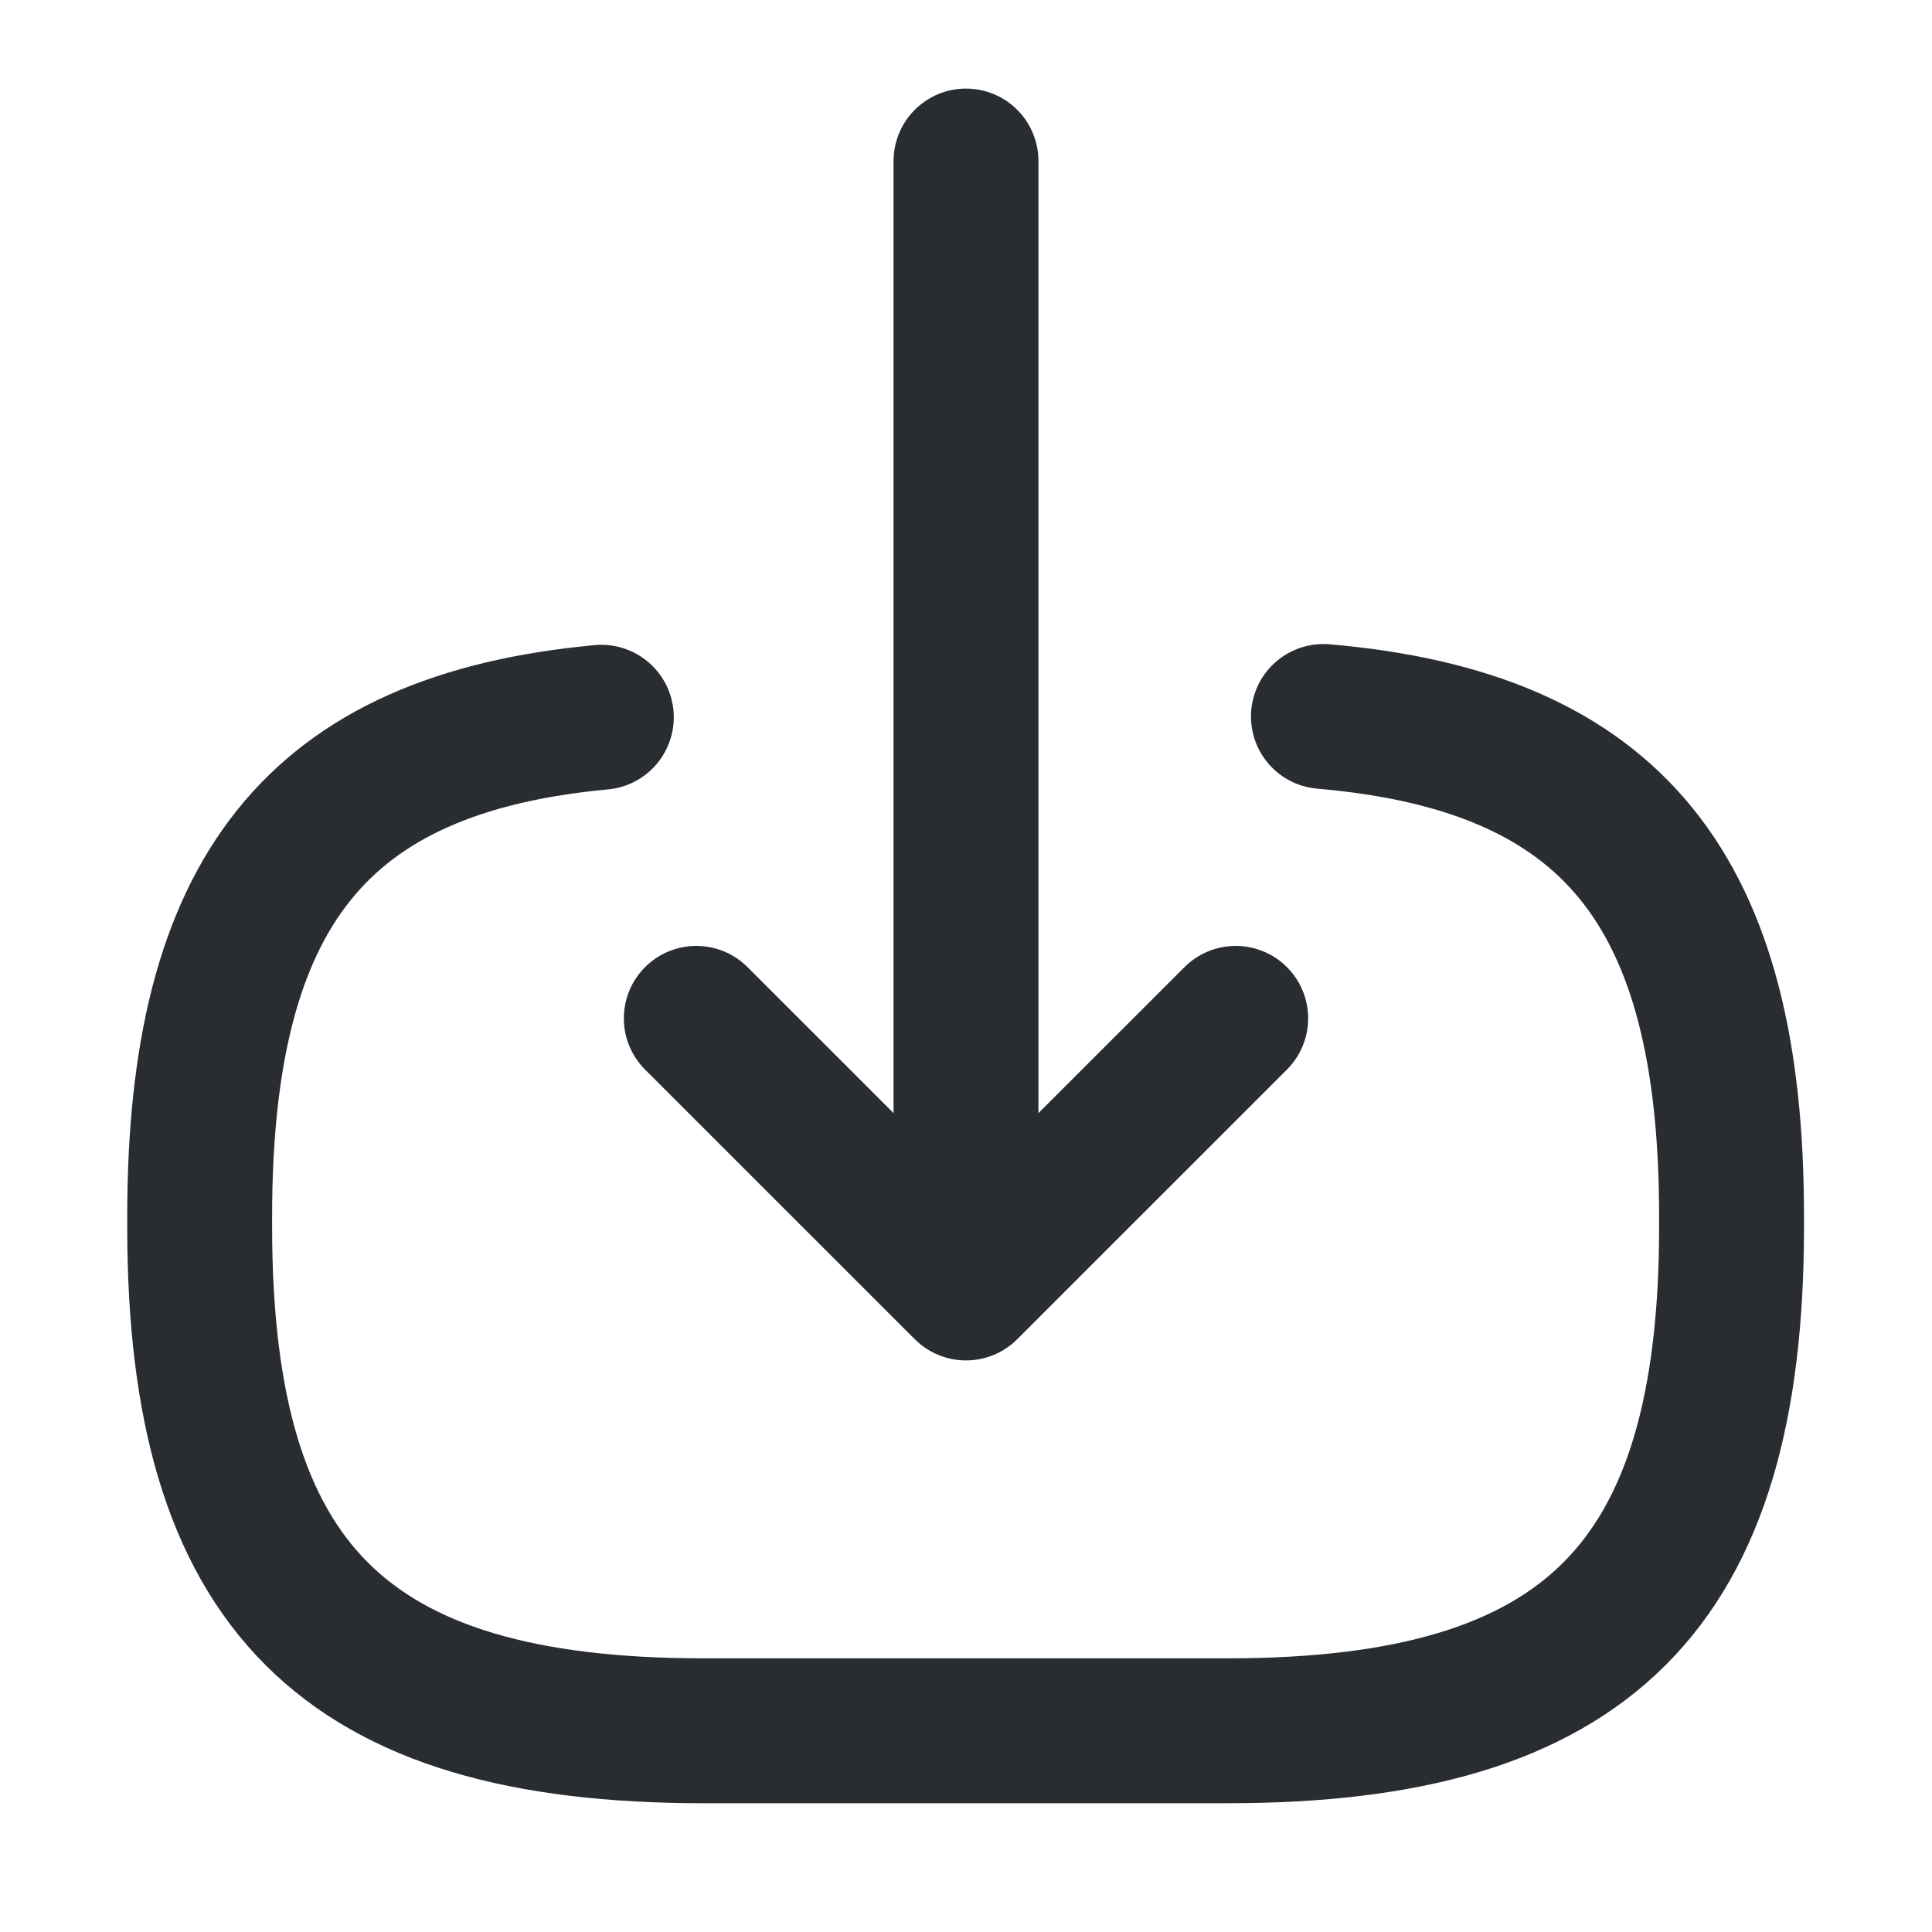 <svg width="20" height="20" viewBox="0 0 20 20" fill="none" xmlns="http://www.w3.org/2000/svg">
<path d="M13.7 7.417C16.7 7.675 17.925 9.217 17.925 12.592V12.7C17.925 16.425 16.433 17.917 12.708 17.917H7.283C3.558 17.917 2.067 16.425 2.067 12.7V12.592C2.067 9.242 3.275 7.7 6.225 7.425" stroke="#292D32" stroke-width="1.5" stroke-linecap="round" stroke-linejoin="round"/>
<path d="M10 1.667V12.4" stroke="#292D32" stroke-width="1.5" stroke-linecap="round" stroke-linejoin="round"/>
<path d="M12.792 10.542L10 13.333L7.208 10.542" stroke="#292D32" stroke-width="1.5" stroke-linecap="round" stroke-linejoin="round"/>
</svg>
